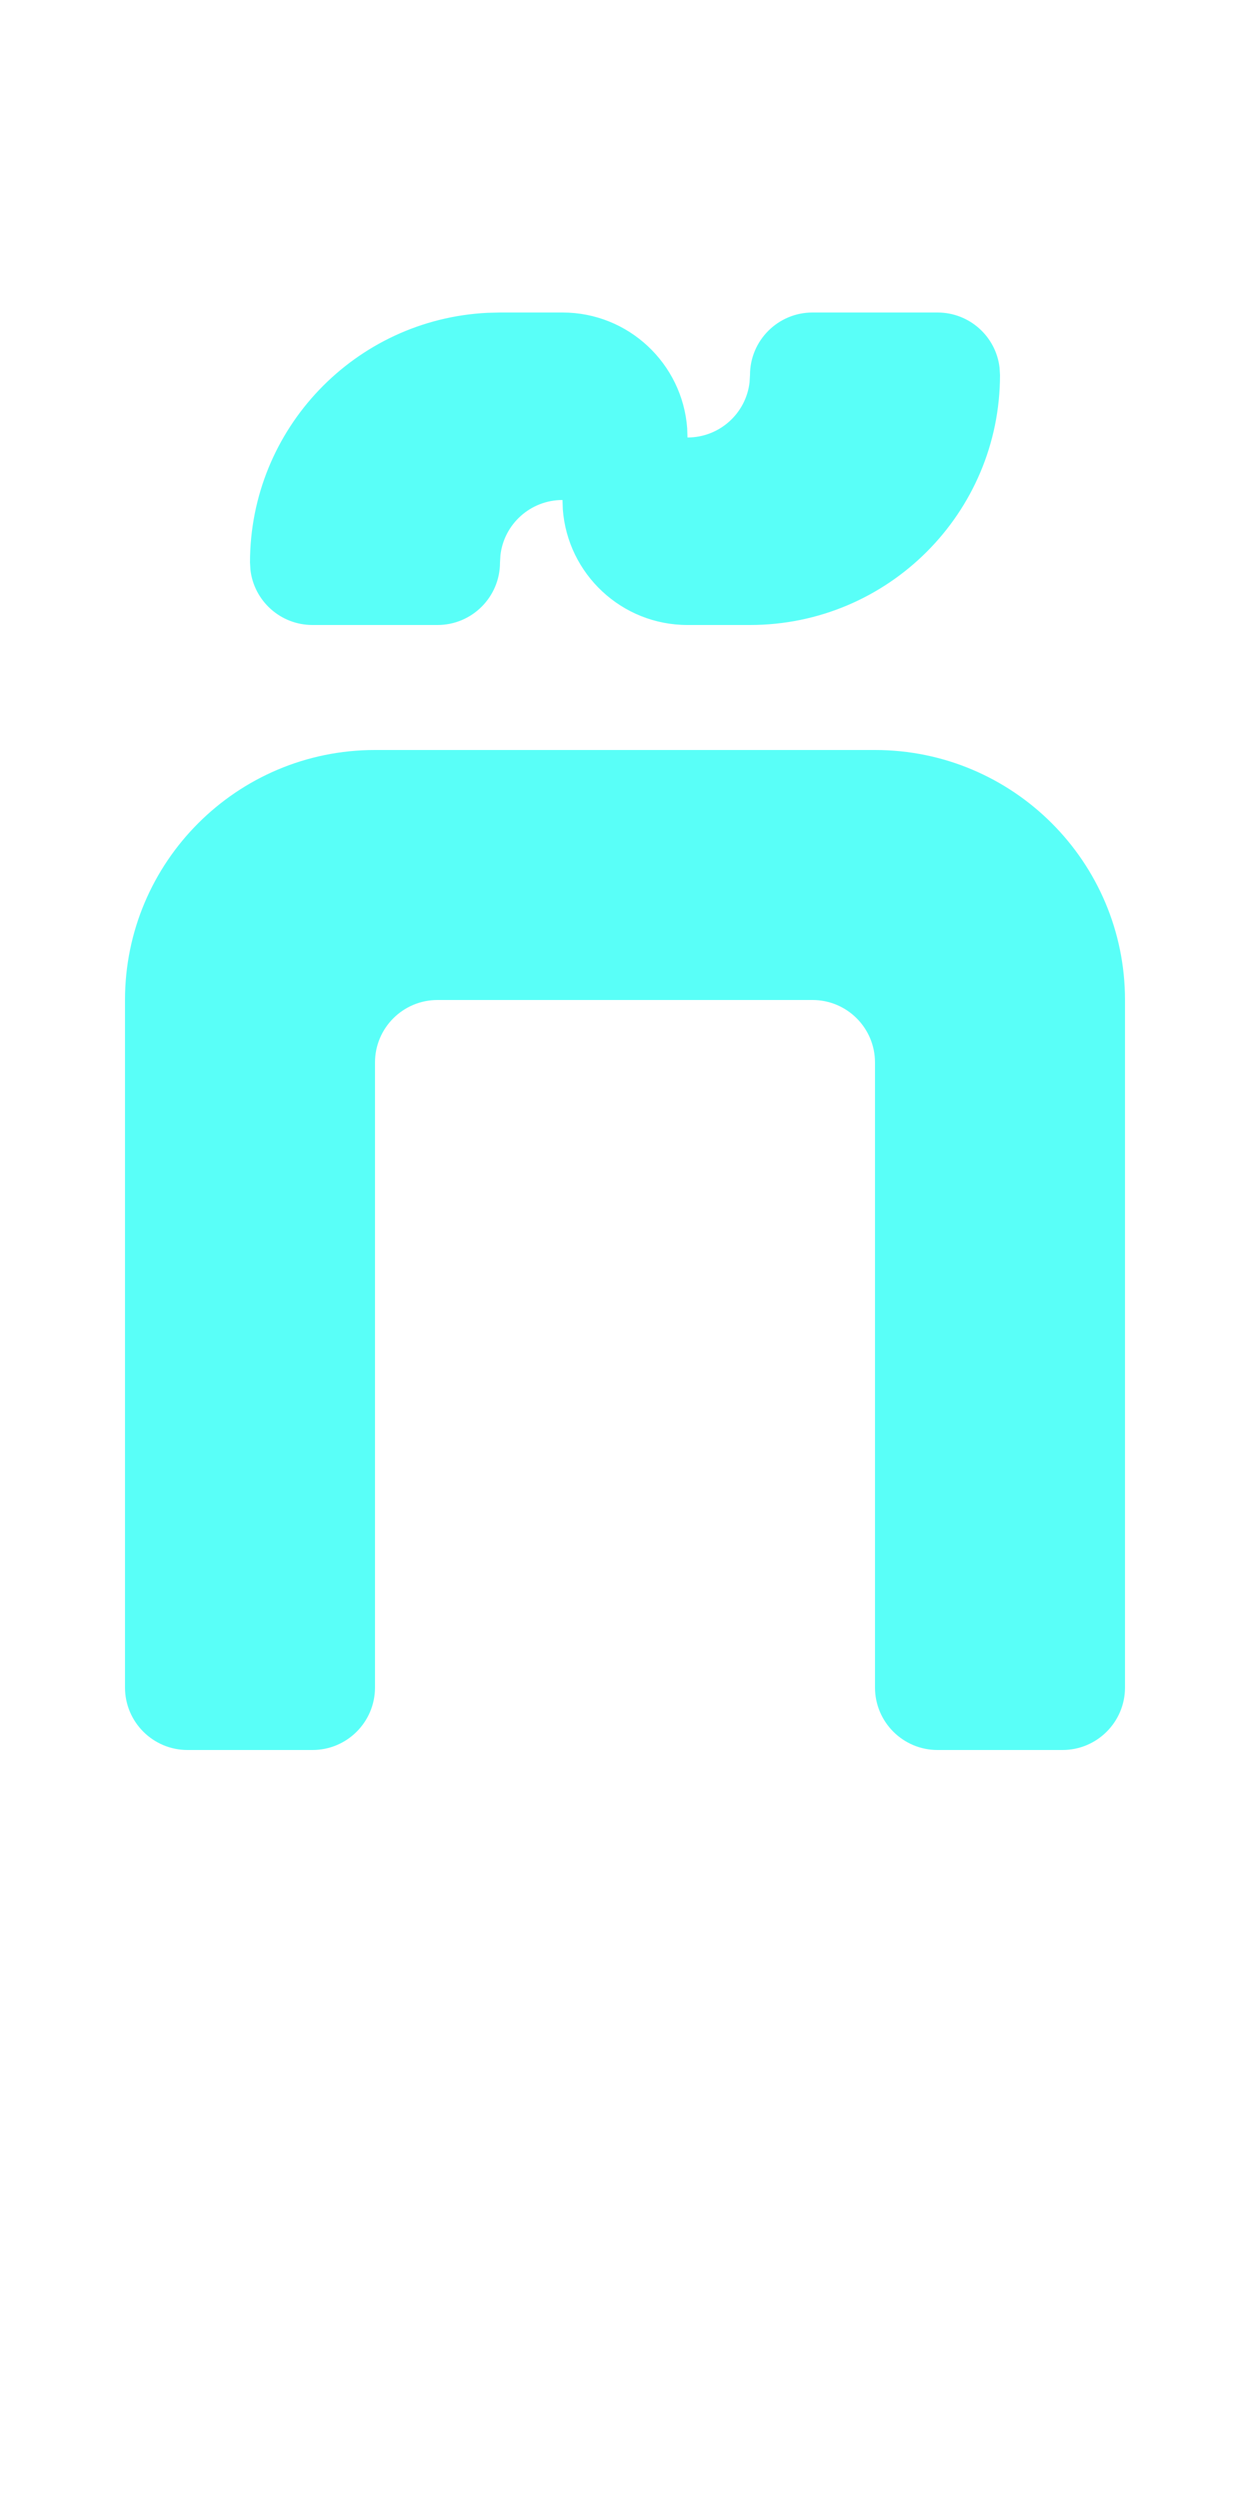 <?xml version="1.0" encoding="UTF-8"?>
<svg width="20px" height="40px" viewBox="0 0 20 40" version="1.1" xmlns="http://www.w3.org/2000/svg" xmlns:xlink="http://www.w3.org/1999/xlink">
    <title>00D1 - N with Tilde</title>
    <g id="Original-/-Overview" stroke="none" stroke-width="1" fill="none" fill-rule="evenodd">
        <g id="Original" transform="translate(-380, -150)" fill="#59FFF8">
            <path d="M382,177 L382,166 C382,163.791 383.791,162 386,162 L394,162 C396.209,162 398,163.791 398,166 L398,177 C398,177.552 397.552,178 397,178 L395,178 C394.448,178 394,177.552 394,177 L394,167 C394,166.448 393.552,166 393,166 L387,166 C386.448,166 386,166.448 386,167 L386,177 C386,177.552 385.552,178 385,178 L383,178 C382.448,178 382,177.552 382,177 Z M387.8,155.005 L388,155 L389,155 C390.054,155 390.918,155.816 390.995,156.851 L391,157 C391.513,157 391.936,156.614 391.993,156.117 L392,156 C392,155.448 392.448,155 393,155 L395,155 C395.513,155 395.936,155.386 395.993,155.883 L396,156 C396,158.209 394.209,160 392,160 L391,160 C389.946,160 389.082,159.184 389.005,158.149 L389,158 C388.487,158 388.064,158.386 388.007,158.883 L388,159 C388,159.552 387.552,160 387,160 L385,160 C384.487,160 384.064,159.614 384.007,159.117 L384,159 C384,156.858 385.684,155.109 387.8,155.005 L387.8,155.005 Z" id="Shape"></path>
        </g>
    </g>
</svg>